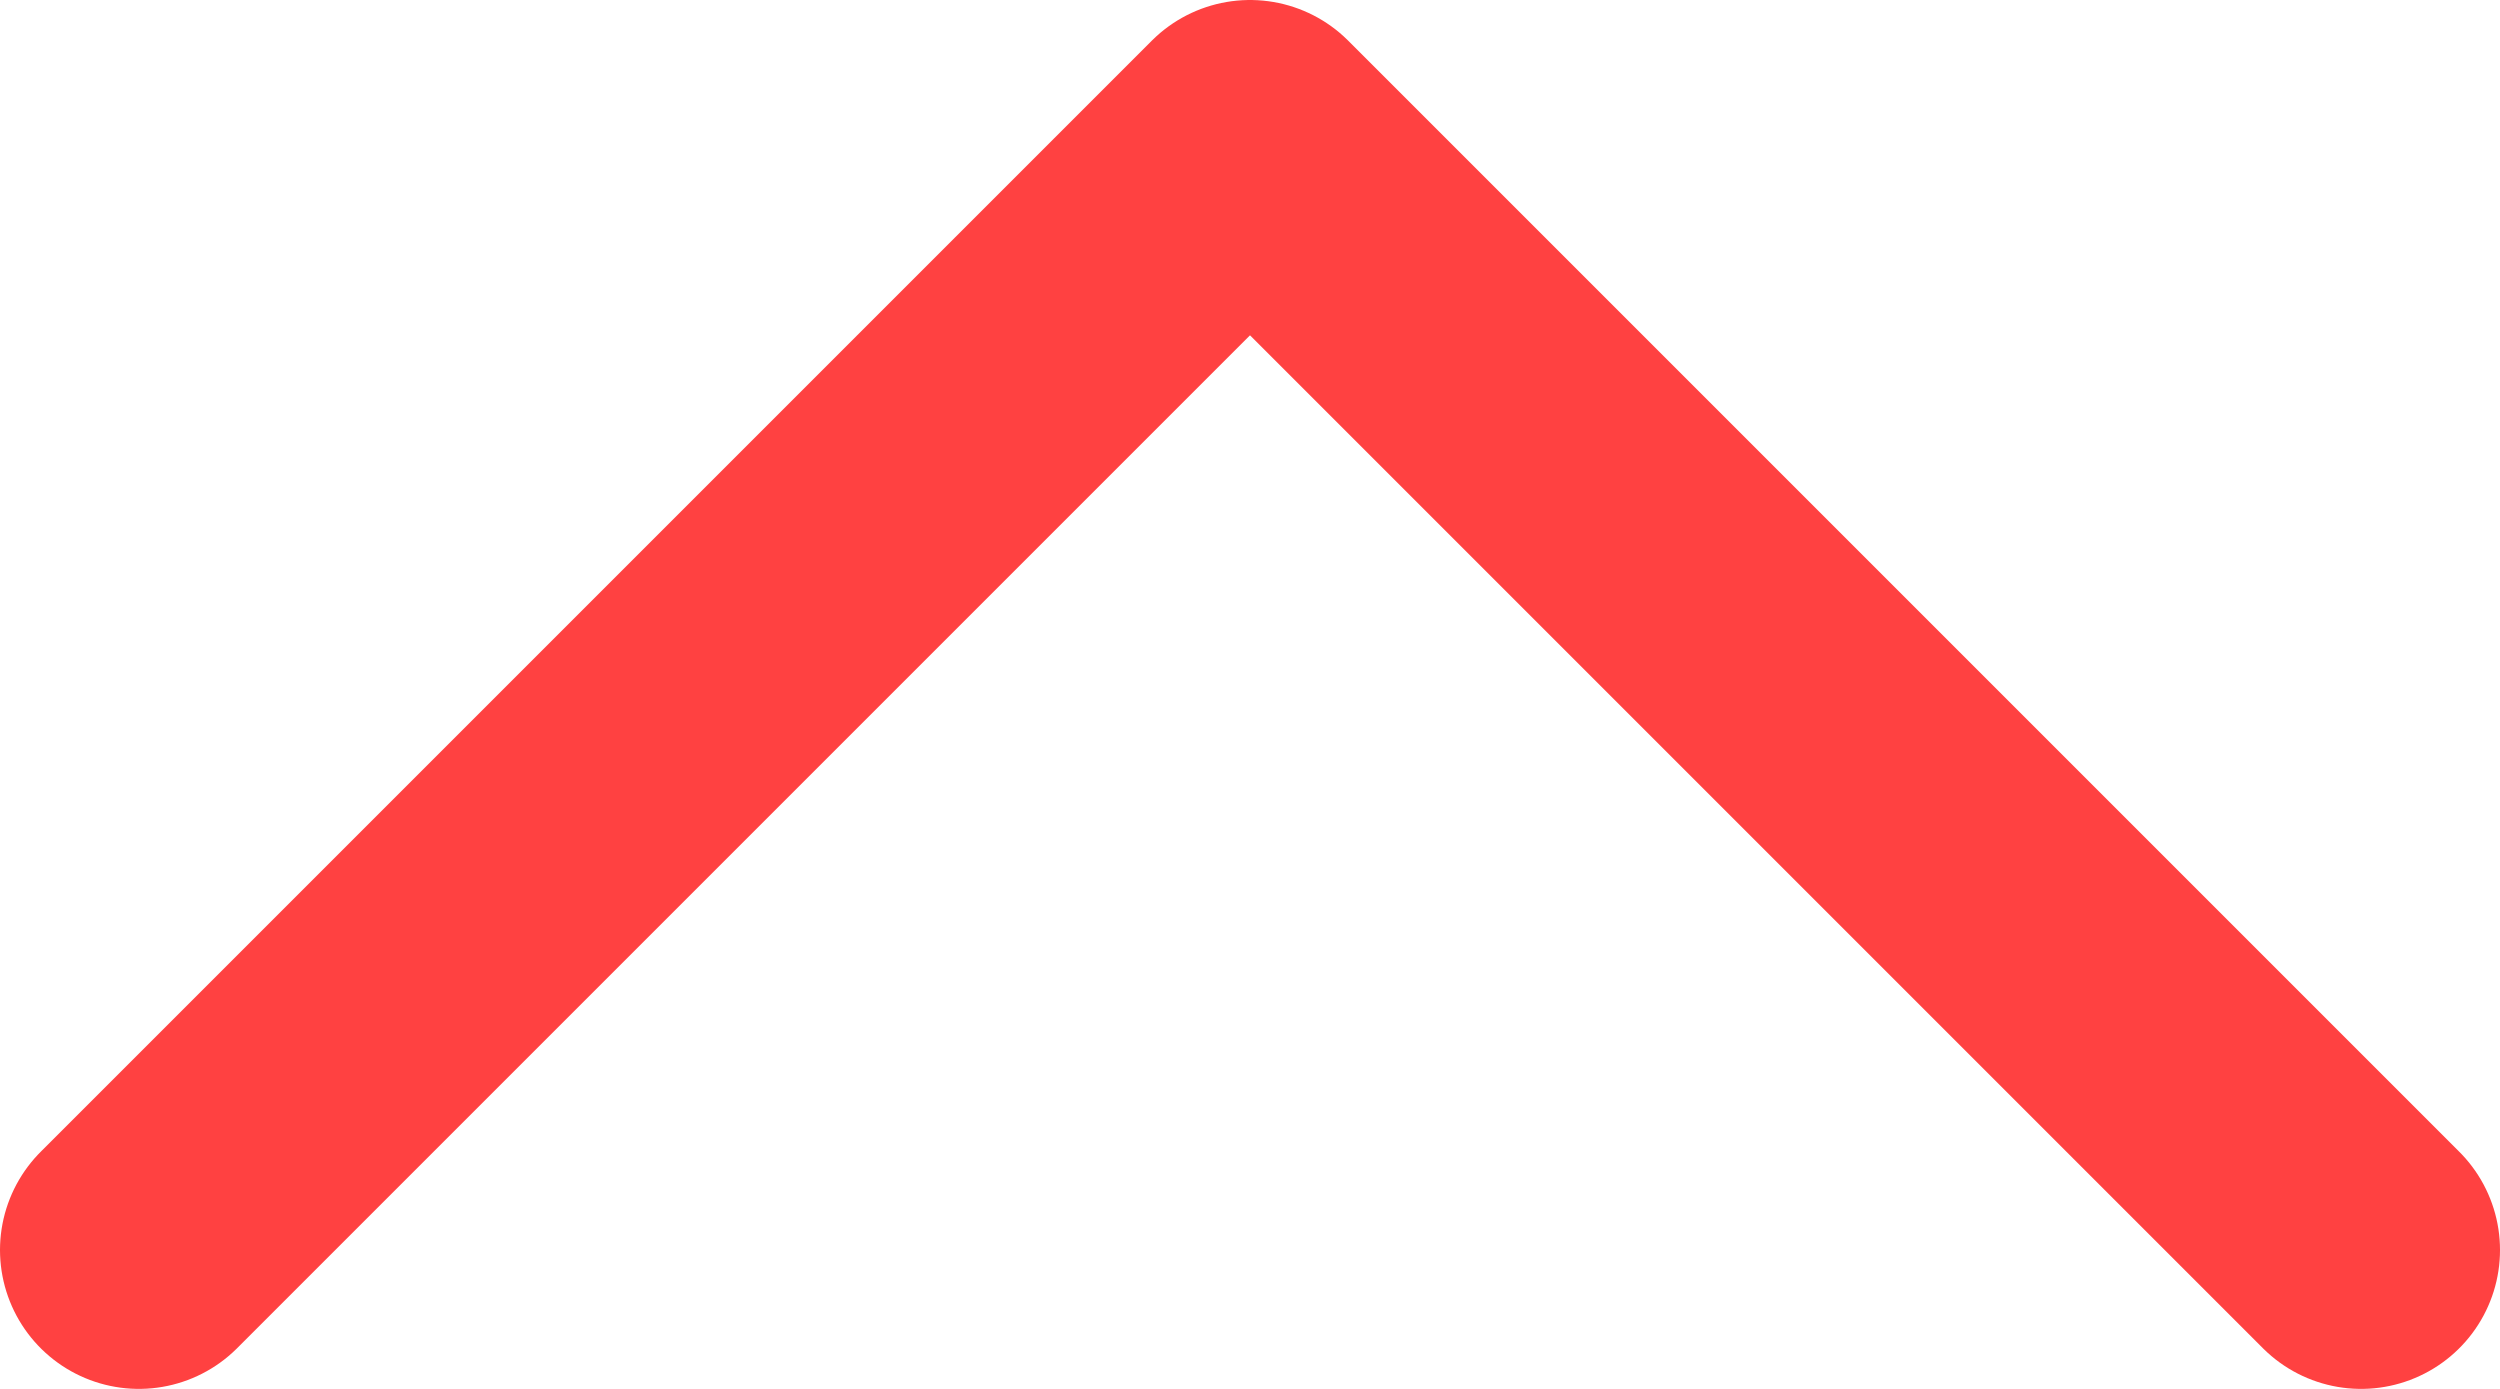 <svg width="18" height="10" viewBox="0 0 18 10" fill="none" xmlns="http://www.w3.org/2000/svg">
<path d="M1 9L9 1L17 9" stroke="#FF4141" stroke-width="2" stroke-linecap="round" stroke-linejoin="round"/>
</svg>
